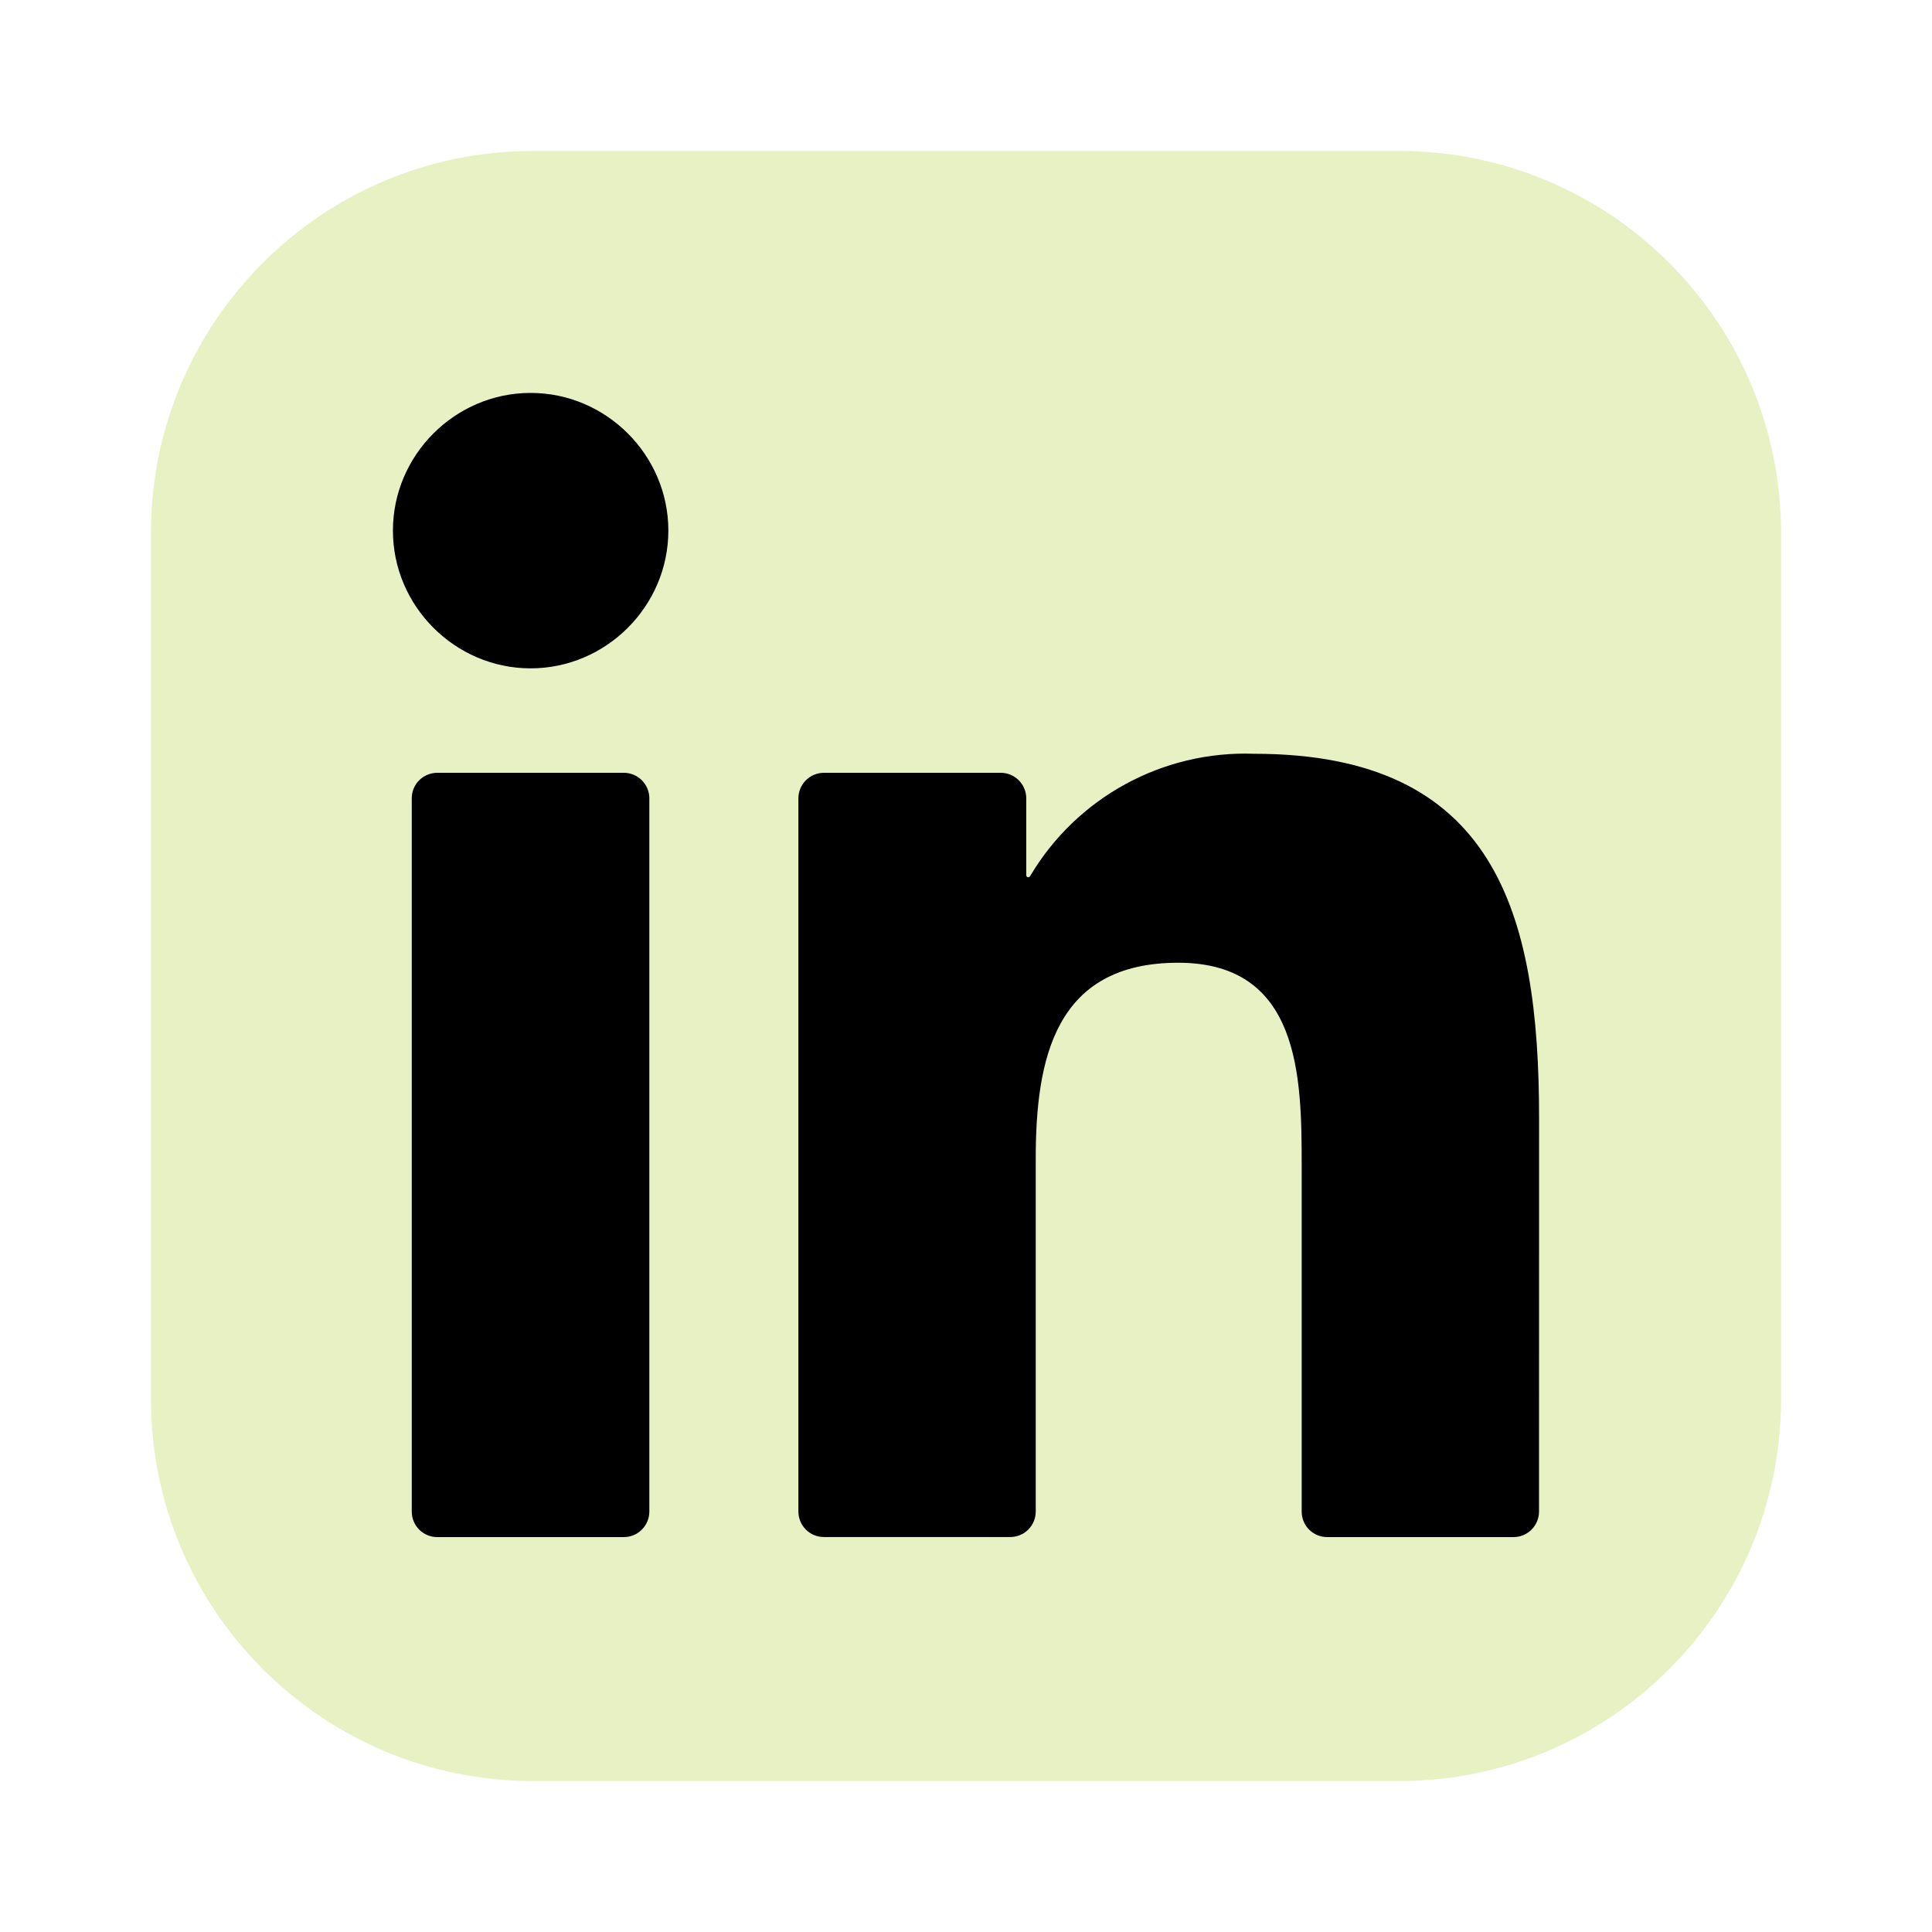<svg width="32" height="32" viewBox="0 0 32 32" fill="none" xmlns="http://www.w3.org/2000/svg">
<path opacity="0.4" d="M23.172 2.5H8.828C5.333 2.5 2.5 5.333 2.5 8.828V23.172C2.5 26.667 5.333 29.5 8.828 29.5H23.172C26.667 29.5 29.5 26.667 29.5 23.172V8.828C29.5 5.333 26.667 2.5 23.172 2.5Z" fill="#C7DC6D"/>
<path d="M21.982 25.459H25.069C25.181 25.459 25.288 25.415 25.367 25.335C25.446 25.256 25.491 25.149 25.491 25.037L25.492 18.515C25.492 15.106 24.758 12.485 20.774 12.485C19.259 12.429 17.831 13.21 17.061 14.513C17.057 14.52 17.051 14.525 17.044 14.527C17.037 14.53 17.03 14.531 17.023 14.529C17.016 14.527 17.009 14.523 17.005 14.517C17 14.511 16.998 14.504 16.998 14.496V13.222C16.998 13.11 16.953 13.003 16.874 12.924C16.795 12.845 16.688 12.8 16.576 12.8H13.646C13.534 12.8 13.427 12.845 13.348 12.924C13.269 13.003 13.224 13.11 13.224 13.222V25.037C13.224 25.148 13.269 25.256 13.348 25.335C13.427 25.414 13.534 25.458 13.646 25.458H16.733C16.845 25.458 16.952 25.414 17.031 25.335C17.11 25.256 17.155 25.148 17.155 25.037V19.196C17.155 17.545 17.468 15.946 19.515 15.946C21.534 15.946 21.56 17.835 21.56 19.303V25.037C21.56 25.149 21.604 25.256 21.683 25.335C21.762 25.415 21.87 25.459 21.982 25.459ZM6.508 8.789C6.508 10.04 7.538 11.07 8.789 11.07C10.04 11.07 11.07 10.039 11.07 8.788C11.07 7.537 10.04 6.508 8.789 6.508C7.537 6.508 6.508 7.537 6.508 8.789ZM7.242 25.459H10.333C10.445 25.459 10.552 25.415 10.631 25.335C10.71 25.256 10.755 25.149 10.755 25.037V13.222C10.755 13.11 10.71 13.003 10.631 12.924C10.552 12.845 10.445 12.8 10.333 12.8H7.242C7.13 12.8 7.023 12.845 6.943 12.924C6.864 13.003 6.82 13.11 6.82 13.222V25.037C6.82 25.149 6.864 25.256 6.943 25.335C7.023 25.415 7.13 25.459 7.242 25.459Z" fill="black"/>
</svg>
